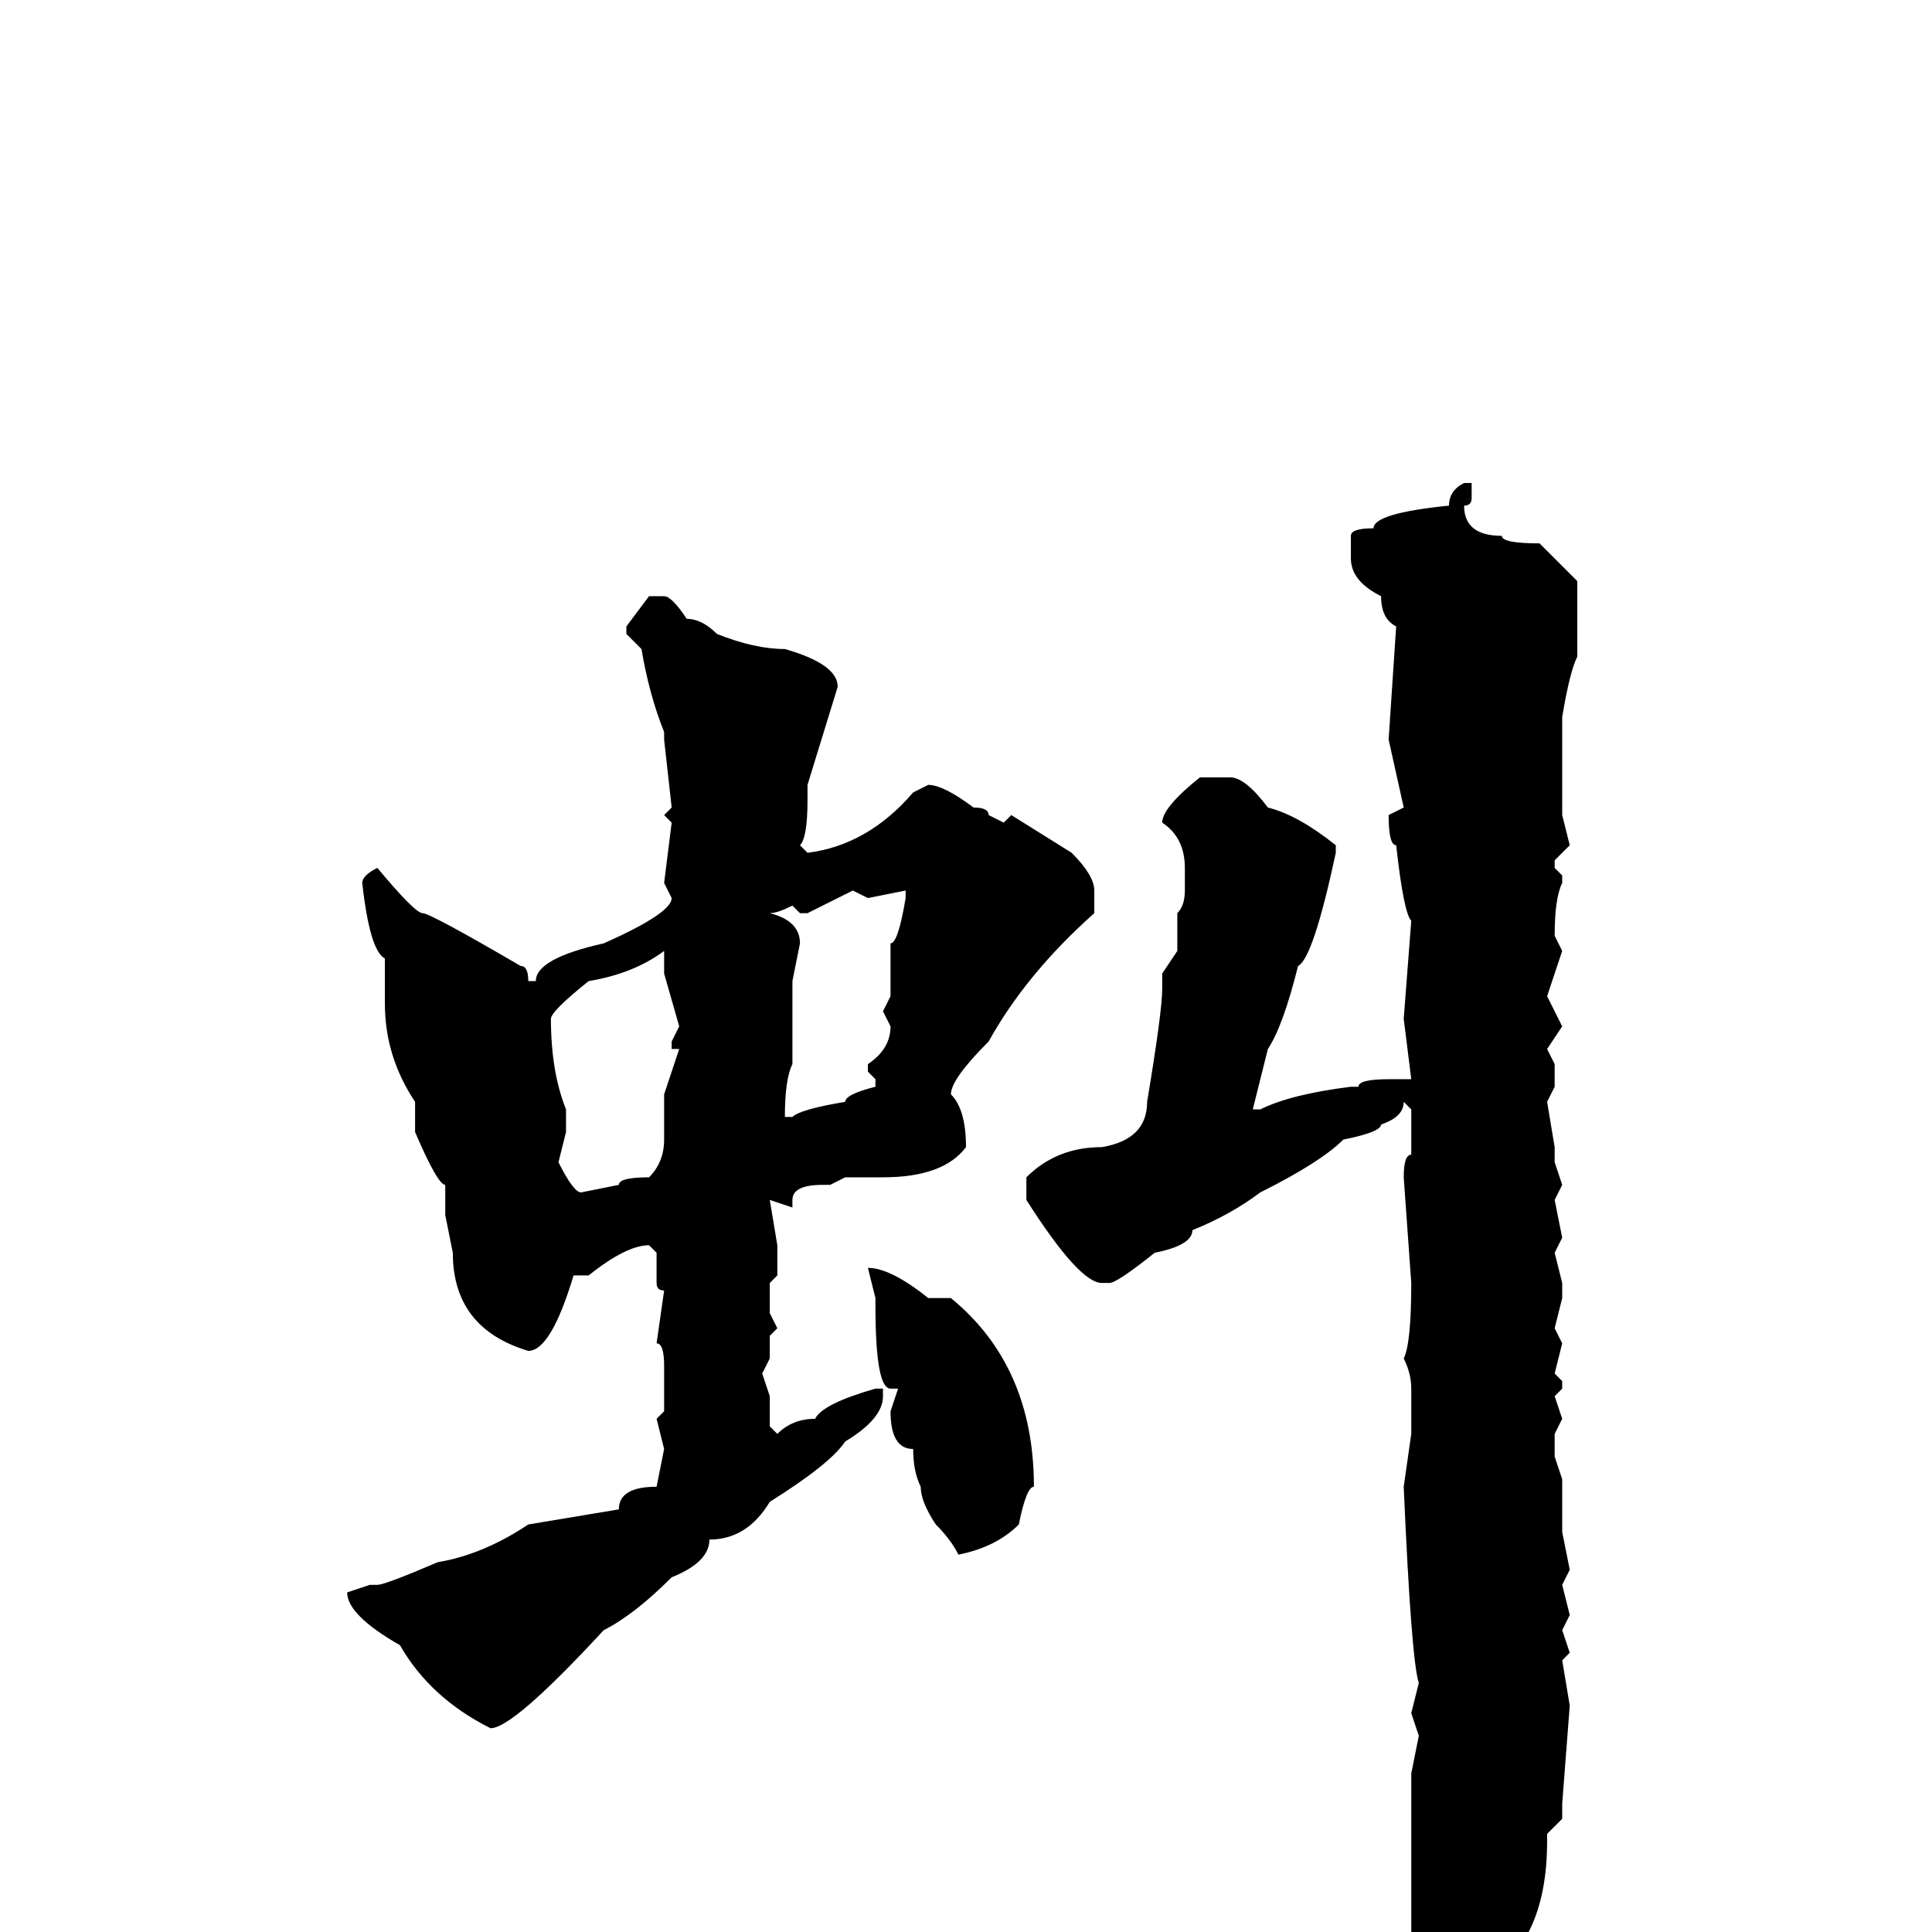 <svg xmlns="http://www.w3.org/2000/svg" viewBox="0 -256 256 256">
	<path fill="#000000" d="M194 -192H195V-191V-190Q195 -189 194 -189Q194 -185 199 -185Q199 -184 204 -184L209 -179V-169Q208 -167 207 -161V-156V-154V-151V-148L208 -144L206 -142V-141L207 -140V-139Q206 -137 206 -132L207 -130L205 -124L207 -120L205 -117L206 -115V-112L205 -110L206 -104V-102L207 -99L206 -97L207 -92L206 -90L207 -86V-84L206 -80L207 -78L206 -74L207 -73V-72L206 -71L207 -68L206 -66V-64V-63L207 -60V-59V-56V-55V-53L208 -48L207 -46L208 -42L207 -40L208 -37L207 -36L208 -30L207 -17V-15L205 -13V-12Q205 -4 202 1Q202 4 194 16H192Q191 16 190 11L187 1V-7V-15V-21L188 -26L187 -29L188 -33Q187 -36 186 -59L187 -66V-72Q187 -74 186 -76Q187 -78 187 -86L186 -100Q186 -103 187 -103V-106V-109L186 -110Q186 -108 183 -107Q183 -106 178 -105Q175 -102 167 -98Q163 -95 158 -93Q158 -91 153 -90Q148 -86 147 -86H146Q143 -86 136 -97V-100Q140 -104 146 -104Q152 -105 152 -110Q154 -122 154 -125V-127L156 -130V-131V-134V-135Q157 -136 157 -138V-141Q157 -145 154 -147Q154 -149 159 -153H163Q165 -153 168 -149Q172 -148 177 -144V-143Q174 -129 172 -128Q170 -120 168 -117L166 -109H167Q171 -111 179 -112H180Q180 -113 184 -113H186H187L186 -121L187 -134Q186 -135 185 -144Q184 -144 184 -148L186 -149L184 -158L185 -173Q183 -174 183 -177Q179 -179 179 -182V-185Q179 -186 182 -186Q182 -188 192 -189Q192 -191 194 -192ZM86 -177H88Q89 -177 91 -174Q93 -174 95 -172Q100 -170 104 -170Q111 -168 111 -165L107 -152V-150Q107 -145 106 -144L107 -143Q115 -144 121 -151L123 -152Q125 -152 129 -149Q131 -149 131 -148L133 -147L134 -148L142 -143Q145 -140 145 -138V-135Q136 -127 131 -118Q126 -113 126 -111Q128 -109 128 -104Q125 -100 117 -100H115H114H112L110 -99H109Q105 -99 105 -97V-96L102 -97L103 -91V-87L102 -86V-82L103 -80L102 -79V-76L101 -74L102 -71V-67L103 -66Q105 -68 108 -68Q109 -70 116 -72H117V-71Q117 -68 112 -65Q110 -62 102 -57Q99 -52 94 -52Q94 -49 89 -47Q84 -42 80 -40Q68 -27 65 -27Q57 -31 53 -38Q46 -42 46 -45L49 -46H50Q51 -46 58 -49Q64 -50 70 -54L82 -56Q82 -59 87 -59L88 -64L87 -68L88 -69V-70V-75Q88 -78 87 -78L88 -85Q87 -85 87 -86V-90L86 -91Q83 -91 78 -87H76Q73 -77 70 -77Q60 -80 60 -90L59 -95V-97V-98V-99Q58 -99 55 -106V-110Q51 -116 51 -123V-129Q49 -130 48 -139Q48 -140 50 -141Q55 -135 56 -135Q57 -135 69 -128Q70 -128 70 -126H71Q71 -129 80 -131Q89 -135 89 -137L88 -139L89 -147L88 -148L89 -149L88 -158V-159Q86 -164 85 -170L83 -172V-173ZM107 -135H106L105 -136Q103 -135 102 -135Q106 -134 106 -131L105 -126V-122V-118V-115Q104 -113 104 -108H105Q106 -109 112 -110Q112 -111 116 -112V-113L115 -114V-115Q118 -117 118 -120L117 -122L118 -124V-131Q119 -131 120 -137V-138L115 -137L113 -138ZM73 -121Q73 -114 75 -109V-106L74 -102Q76 -98 77 -98L82 -99Q82 -100 86 -100Q88 -102 88 -105H89H88V-111L90 -117H89V-118L90 -120L88 -127V-130Q84 -127 78 -126Q73 -122 73 -121ZM115 -88Q118 -88 123 -84H126Q137 -75 137 -59Q136 -59 135 -54Q132 -51 127 -50Q126 -52 124 -54Q122 -57 122 -59Q121 -61 121 -64Q118 -64 118 -69L119 -72H118Q116 -72 116 -83V-84L115 -88Z"/>
</svg>